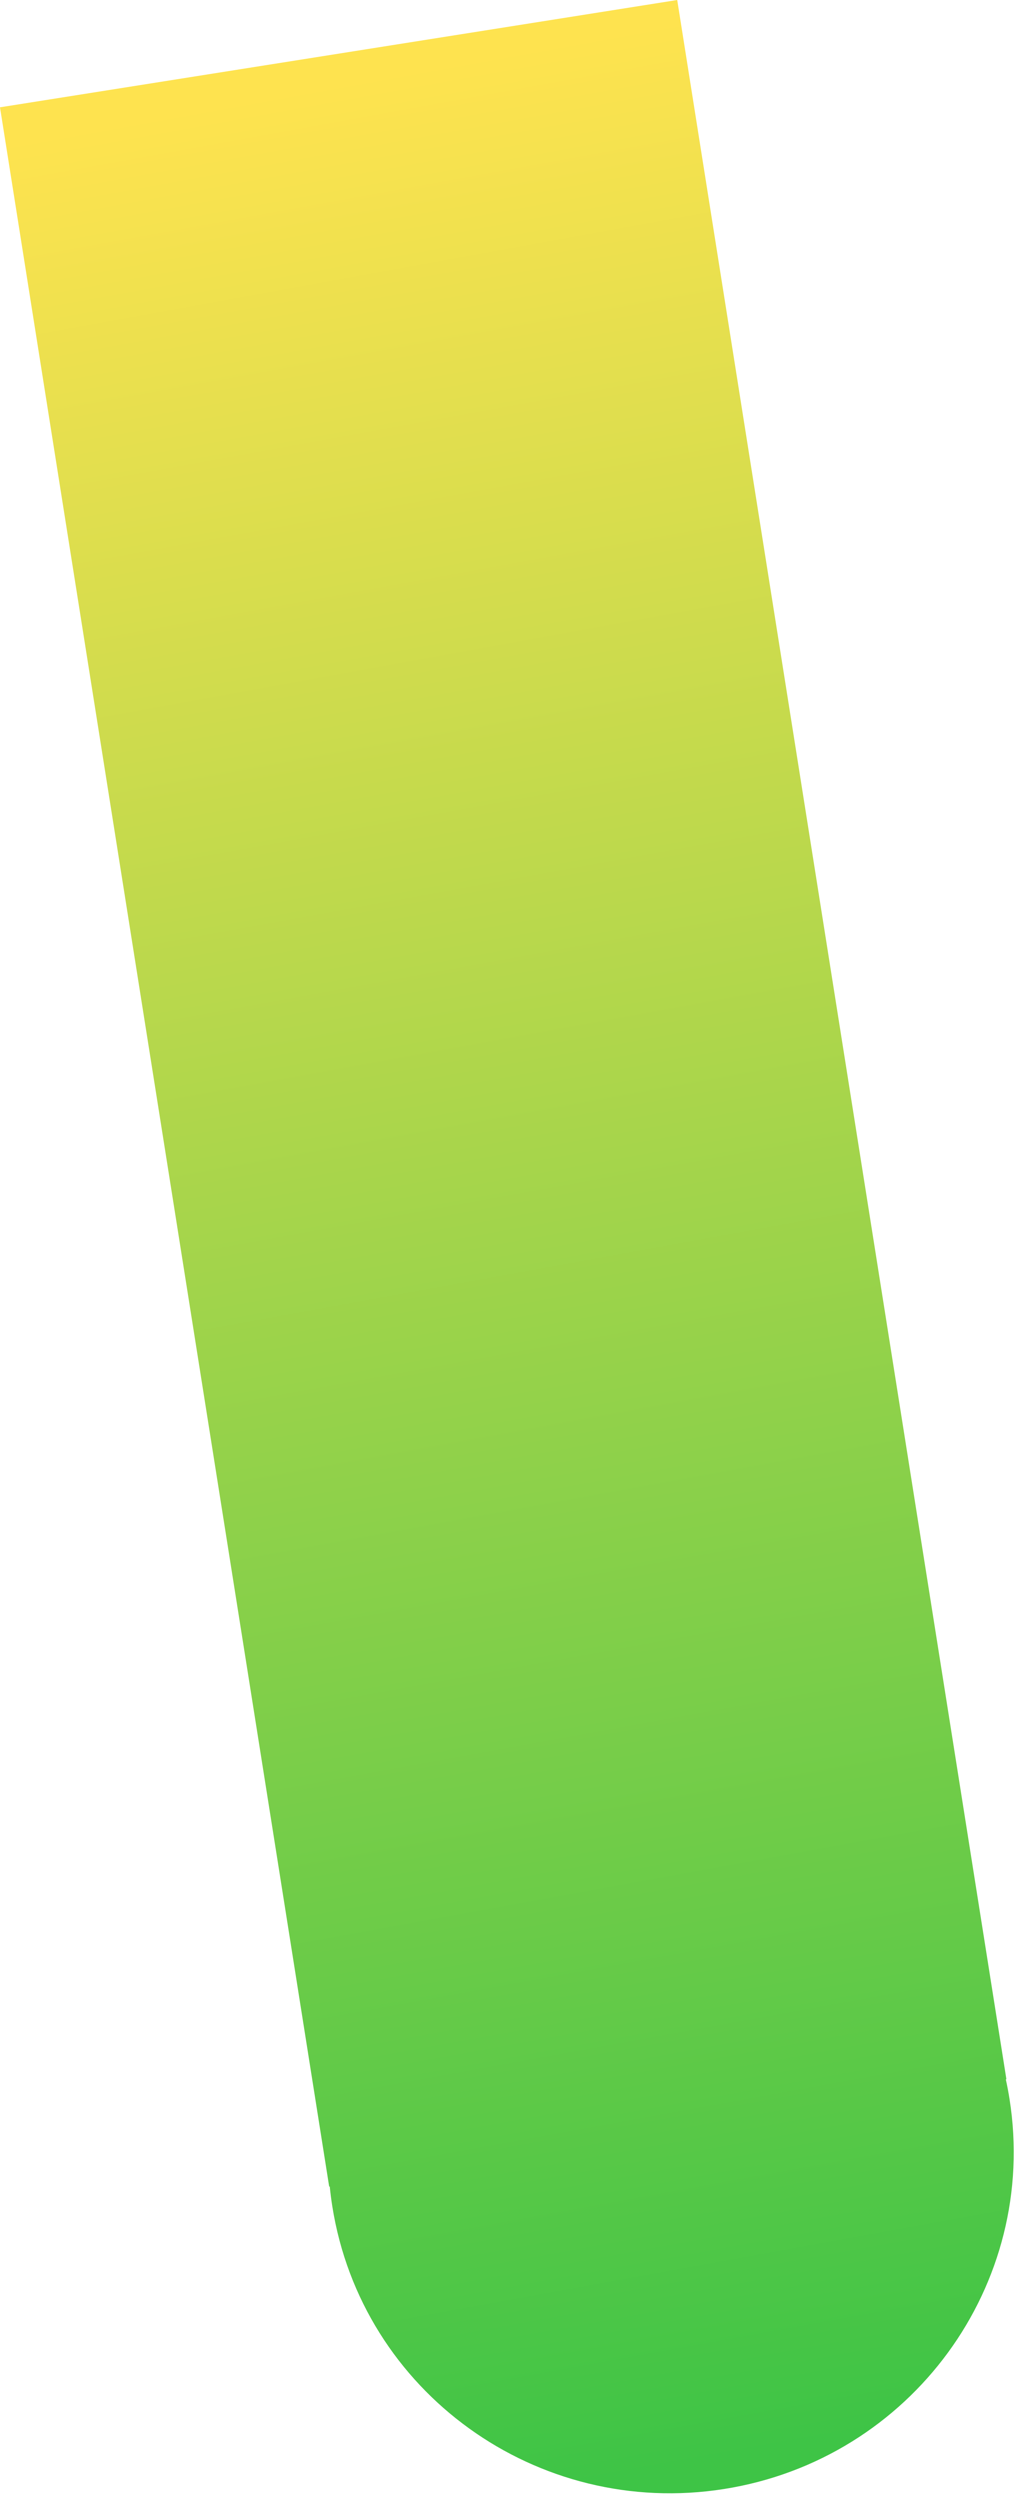<svg width="62" height="151" viewBox="0 0 62 151" xmlns="http://www.w3.org/2000/svg"><title>Combined Shape Copy 4</title><defs><linearGradient x1="50%" y1="0%" x2="50%" y2="100%" id="a"><stop stop-color="#FEE34F" offset="0%"/><stop stop-color="#3EC446" offset="100%"/></linearGradient></defs><path d="M1120.792 791.483h.036V664.324h-41.434v127.16h.035c-.023.4-.035.803-.035 1.209 0 11.358 9.275 20.566 20.717 20.566 11.441 0 20.717-9.208 20.717-20.566 0-.406-.012-.81-.036-1.21z" transform="rotate(-9 -3639.643 7192.905)" fill="url(#a)" fill-rule="evenodd"/></svg>